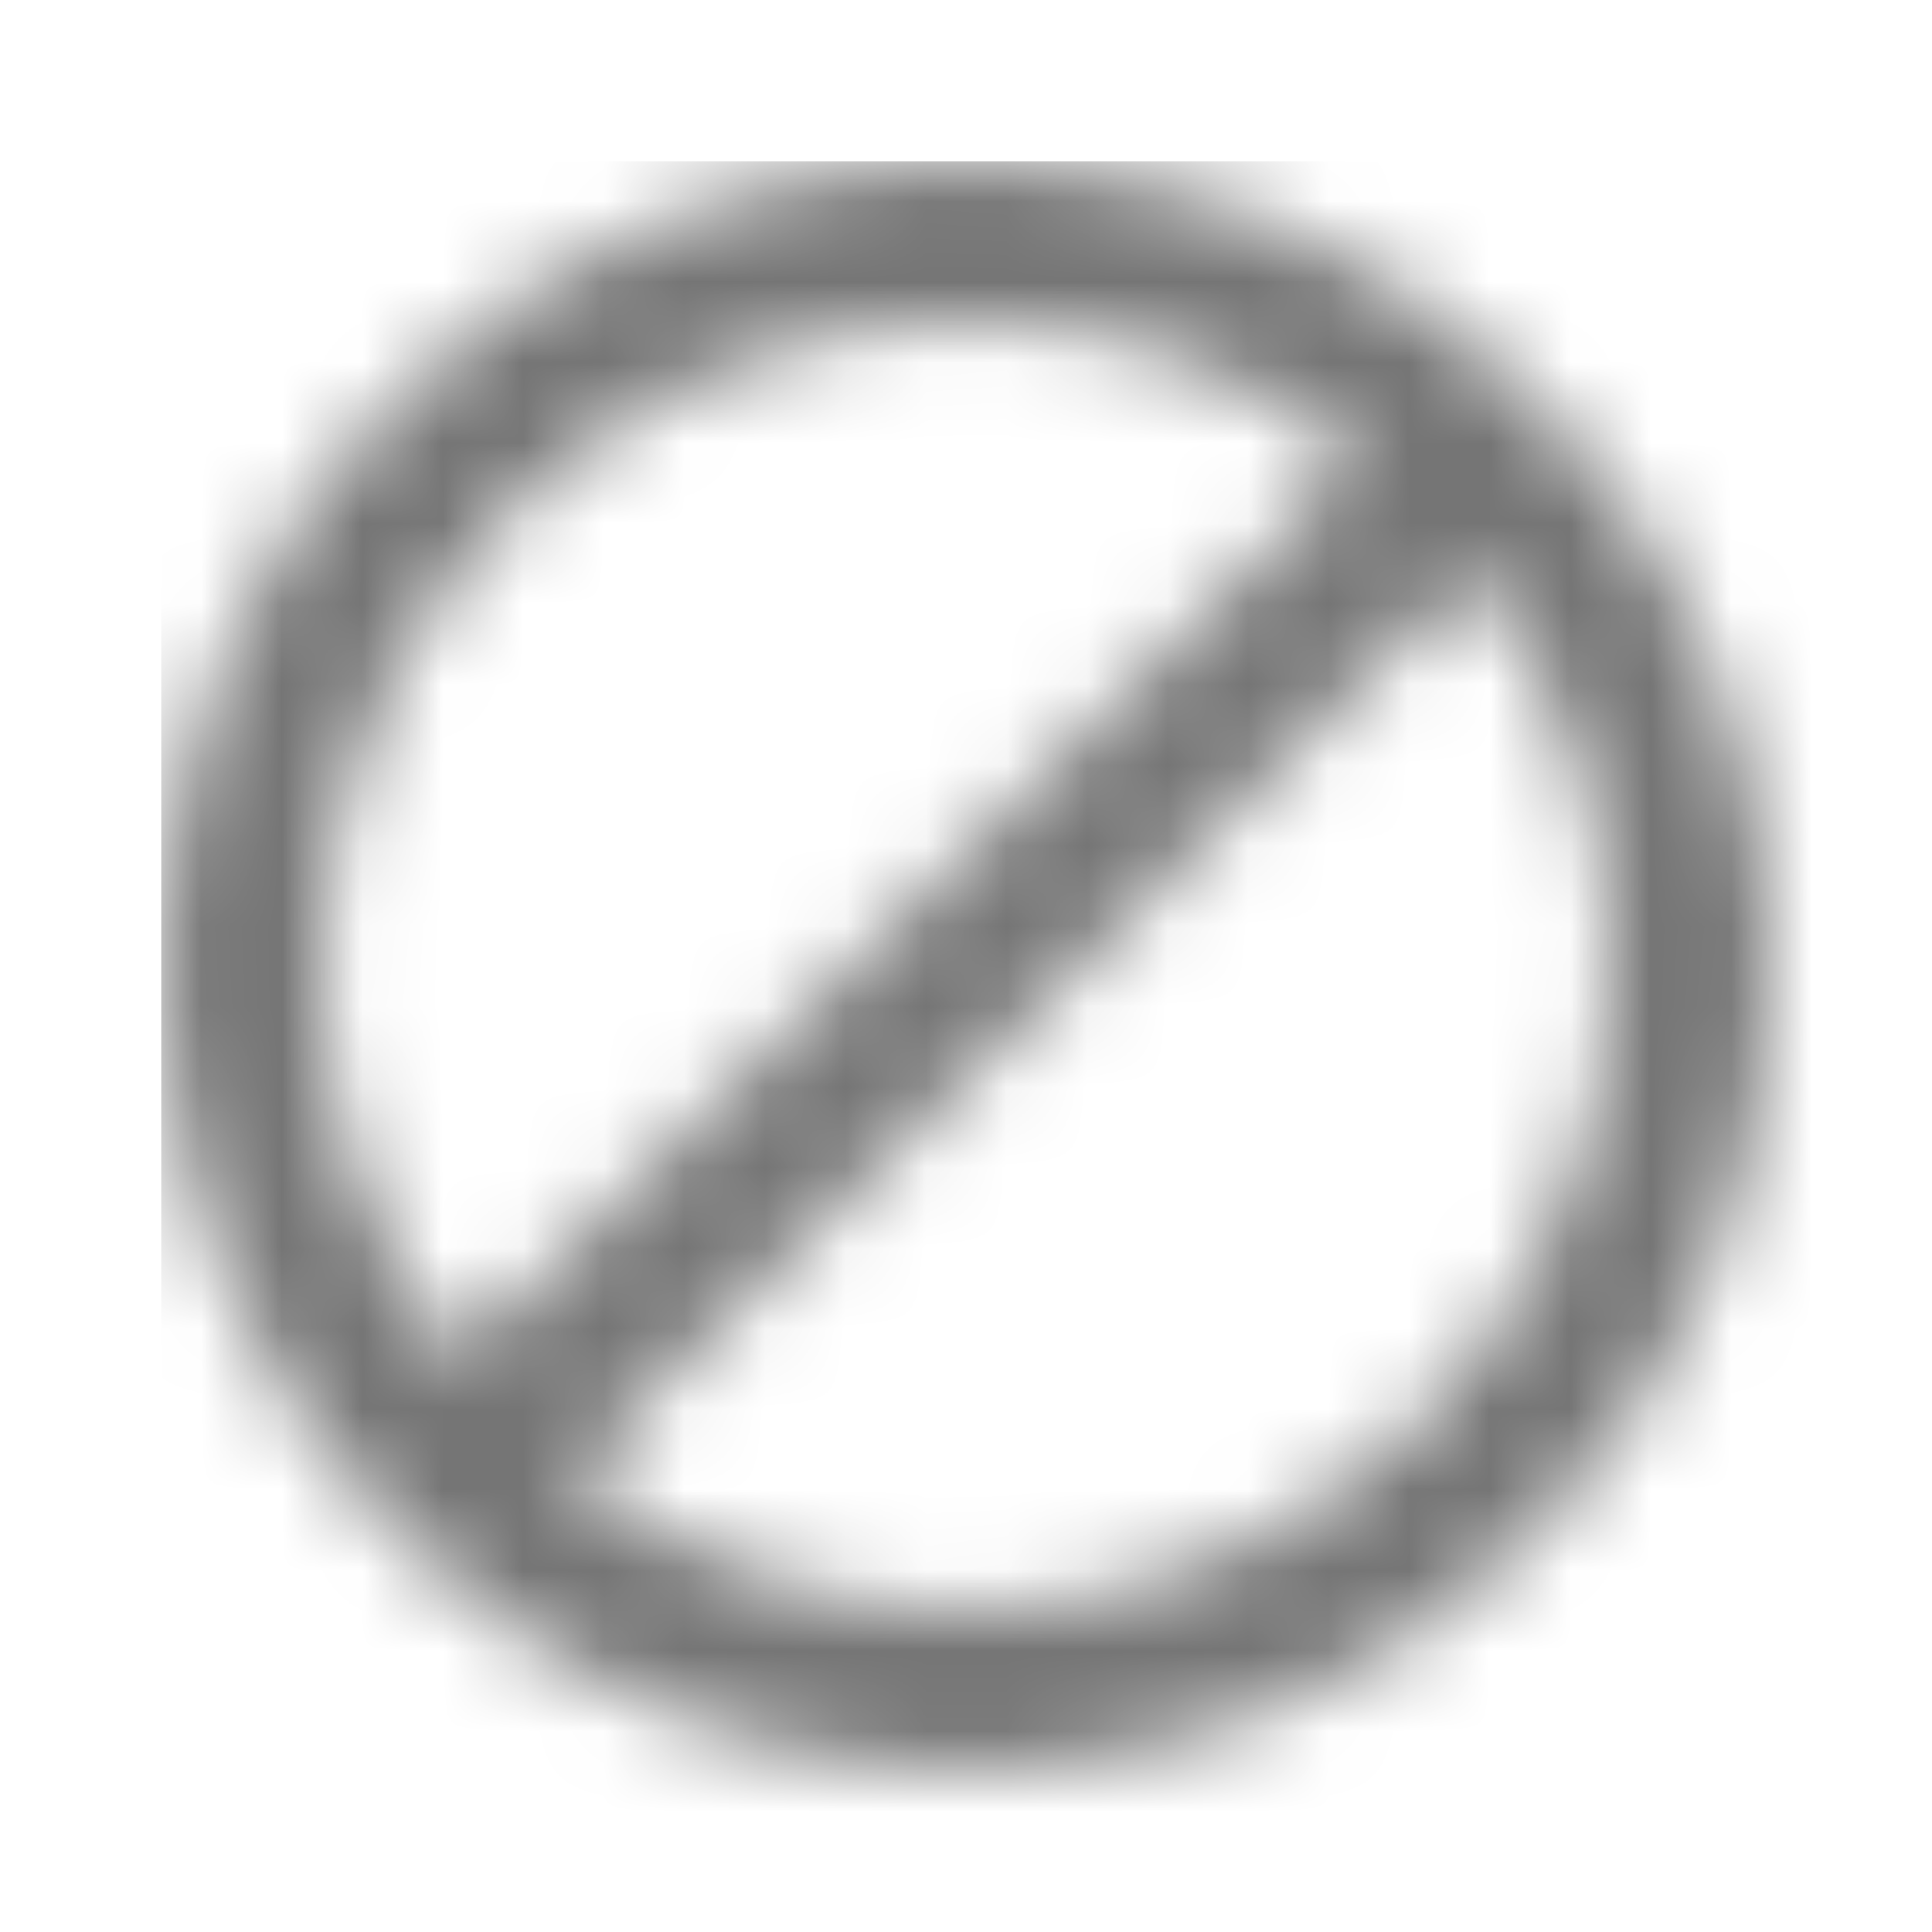 <?xml version="1.0" encoding="UTF-8"?>
<svg width="24px" height="24px" viewBox="0 0 24 24" version="1.1" xmlns="http://www.w3.org/2000/svg" xmlns:xlink="http://www.w3.org/1999/xlink">
    <!-- Generator: Sketch 50 (54983) - http://www.bohemiancoding.com/sketch -->
    <title>icon/notification/do_disturb_alt_24px_two_tone</title>
    <desc>Created with Sketch.</desc>
    <defs>
        <path d="M10,0 C4.5,0 0,4.5 0,10 C0,15.5 4.5,20 10,20 C15.5,20 20,15.5 20,10 C20,4.5 15.5,0 10,0 Z M2,10 C2,5.6 5.6,2 10,2 C11.8,2 13.5,2.6 14.9,3.7 L3.7,14.9 C2.6,13.5 2,11.8 2,10 Z M10,18 C8.2,18 6.5,17.4 5.1,16.3 L16.3,5.1 C17.4,6.5 18,8.2 18,10 C18,14.4 14.4,18 10,18 Z" id="path-1"></path>
    </defs>
    <g id="icon/notification/do_disturb_alt_24px" stroke="none" stroke-width="1" fill="none" fill-rule="evenodd">
        <g id="↳-Dark-Color" transform="translate(2, 2)">
            <mask id="mask-2" fill="white">
                <use xlink:href="#path-1"></use>
            </mask>
            <g id="Mask" fill-rule="nonzero"></g>
            <g id="✱-/-Color-/-Icons-/-Black-/-Inactive" mask="url(#mask-2)" fill="#000000" fill-opacity="0.54">
                <rect id="Rectangle" x="0" y="0" width="101" height="101"></rect>
            </g>
        </g>
    </g>
</svg>